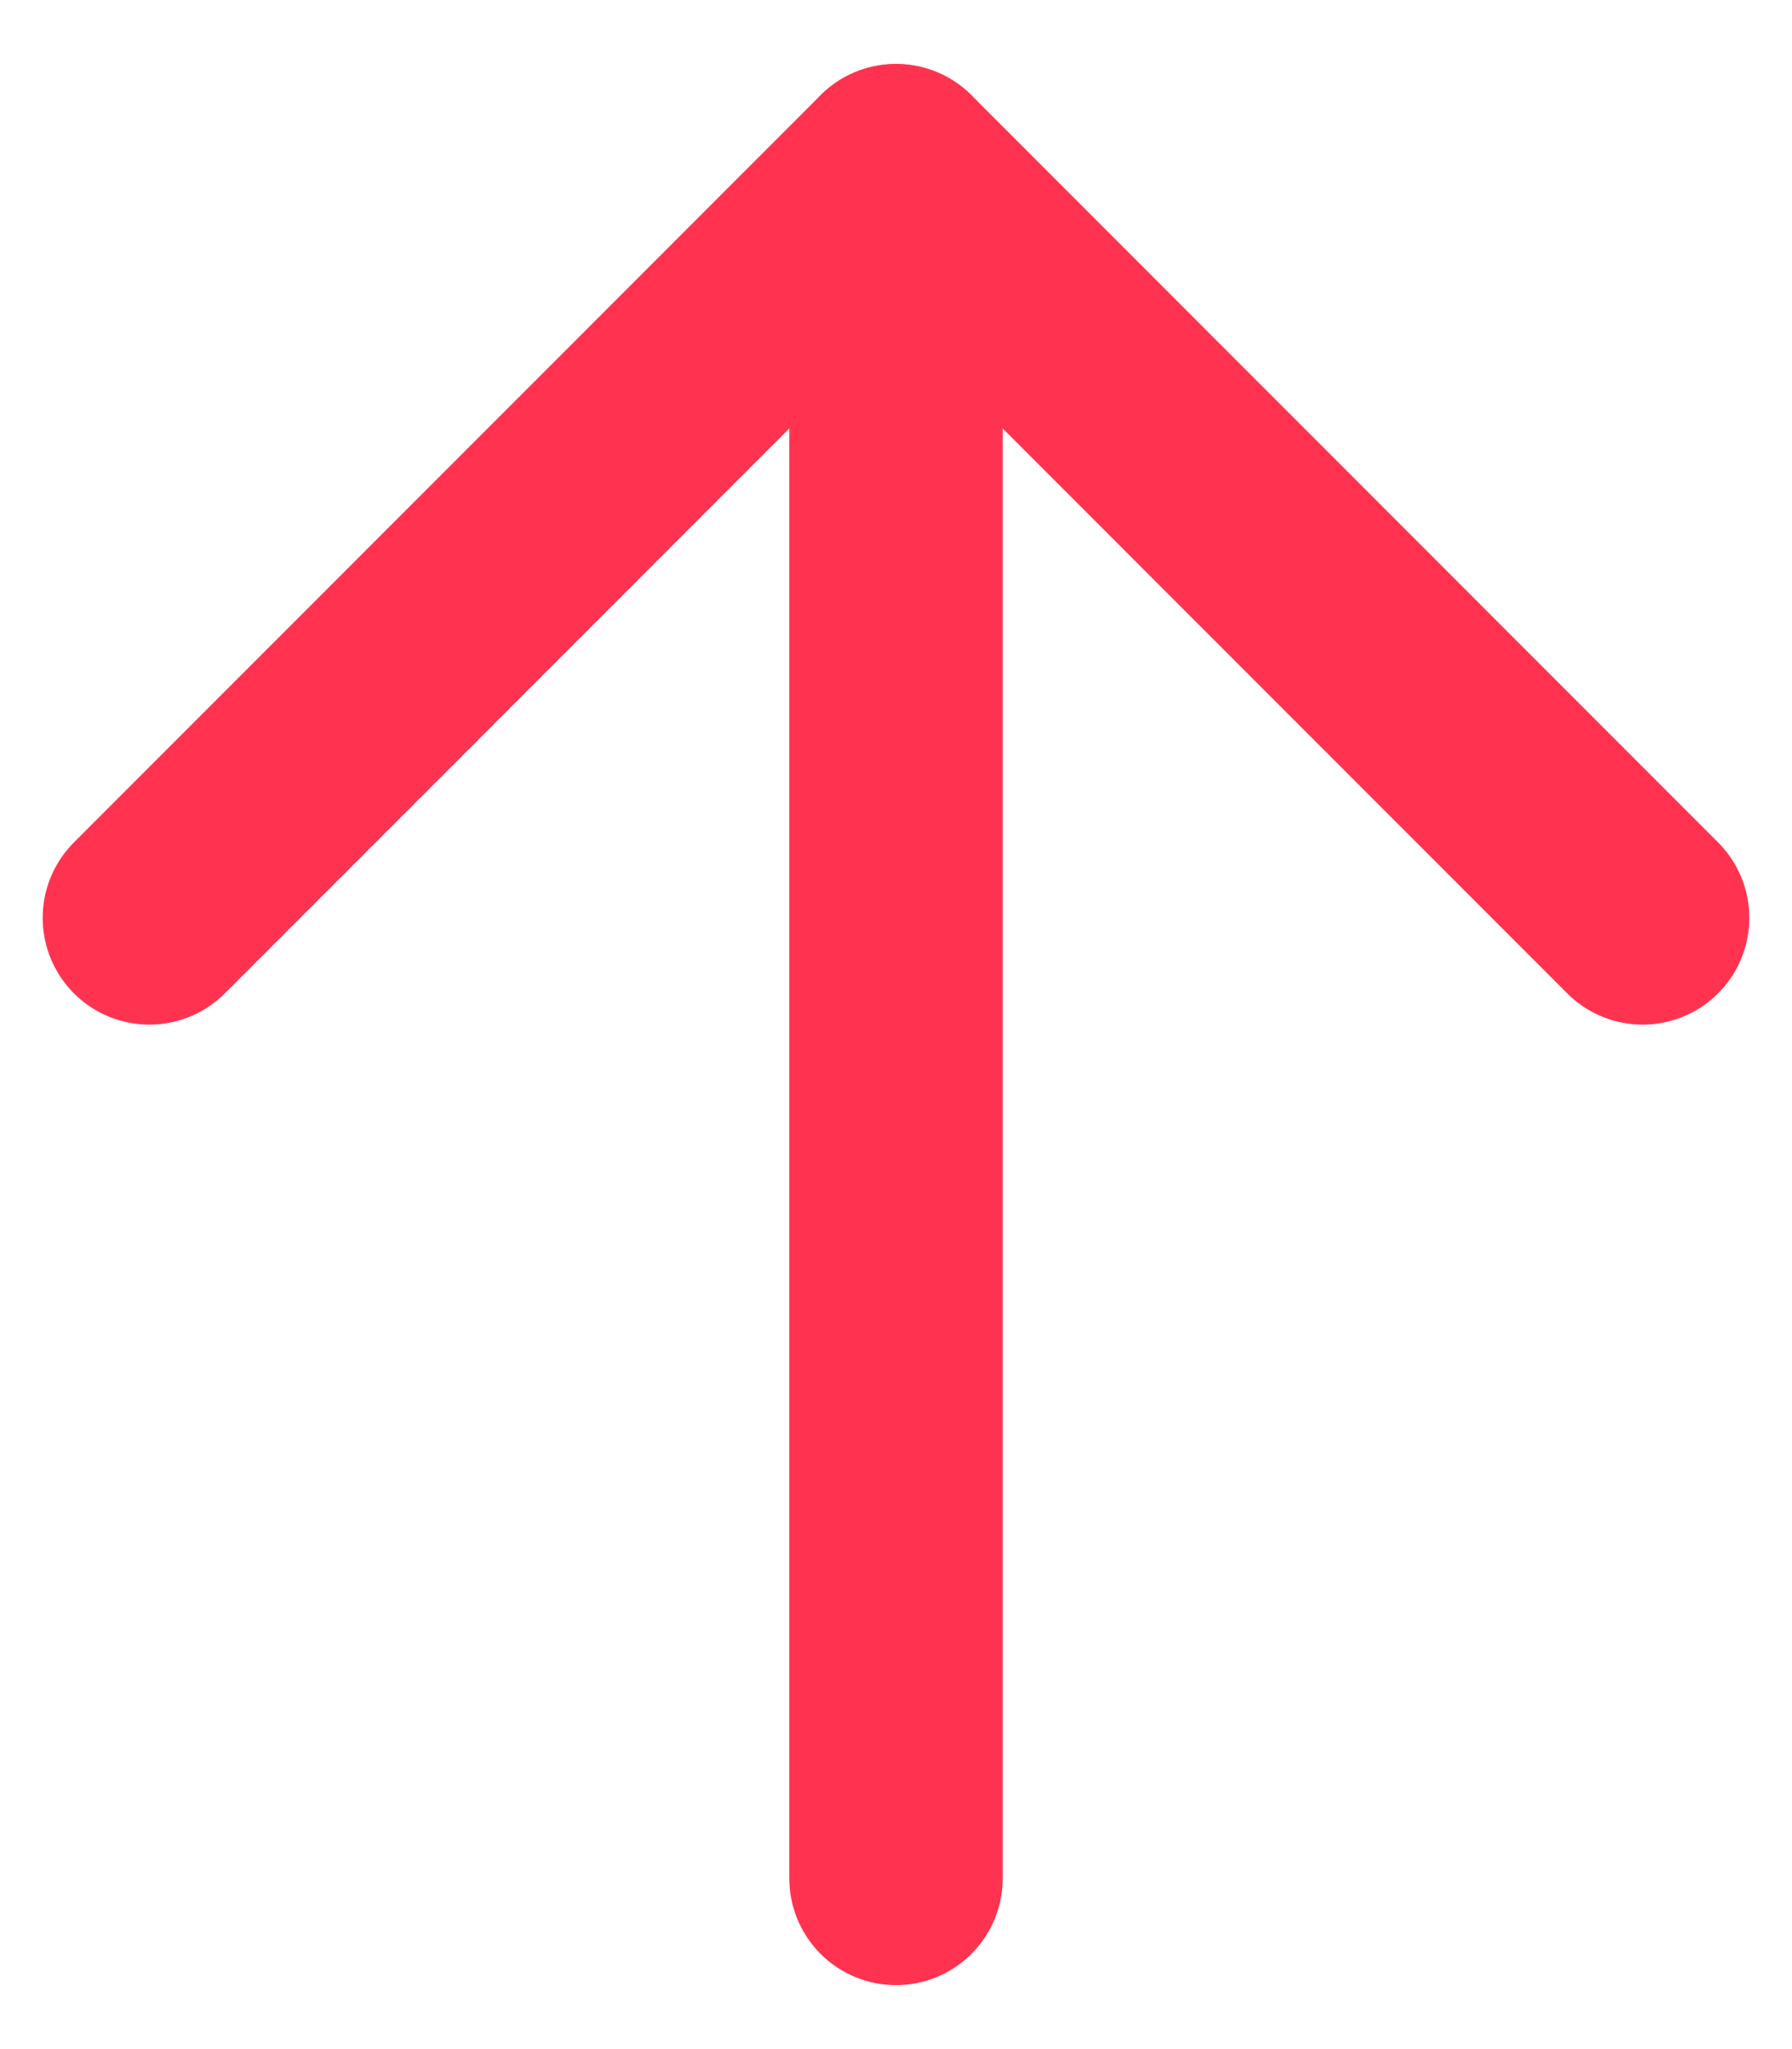 <svg width="14" height="16" viewBox="0 0 14 16" fill="none" xmlns="http://www.w3.org/2000/svg">
<path d="M7 1.333L7 14.667" stroke="#FF3350" stroke-width="1.667" stroke-linecap="round" stroke-linejoin="round"/>
<path d="M12.833 7.167L7 1.333L1.167 7.167" stroke="#FF3350" stroke-width="1.667" stroke-linecap="round" stroke-linejoin="round"/>
</svg>
